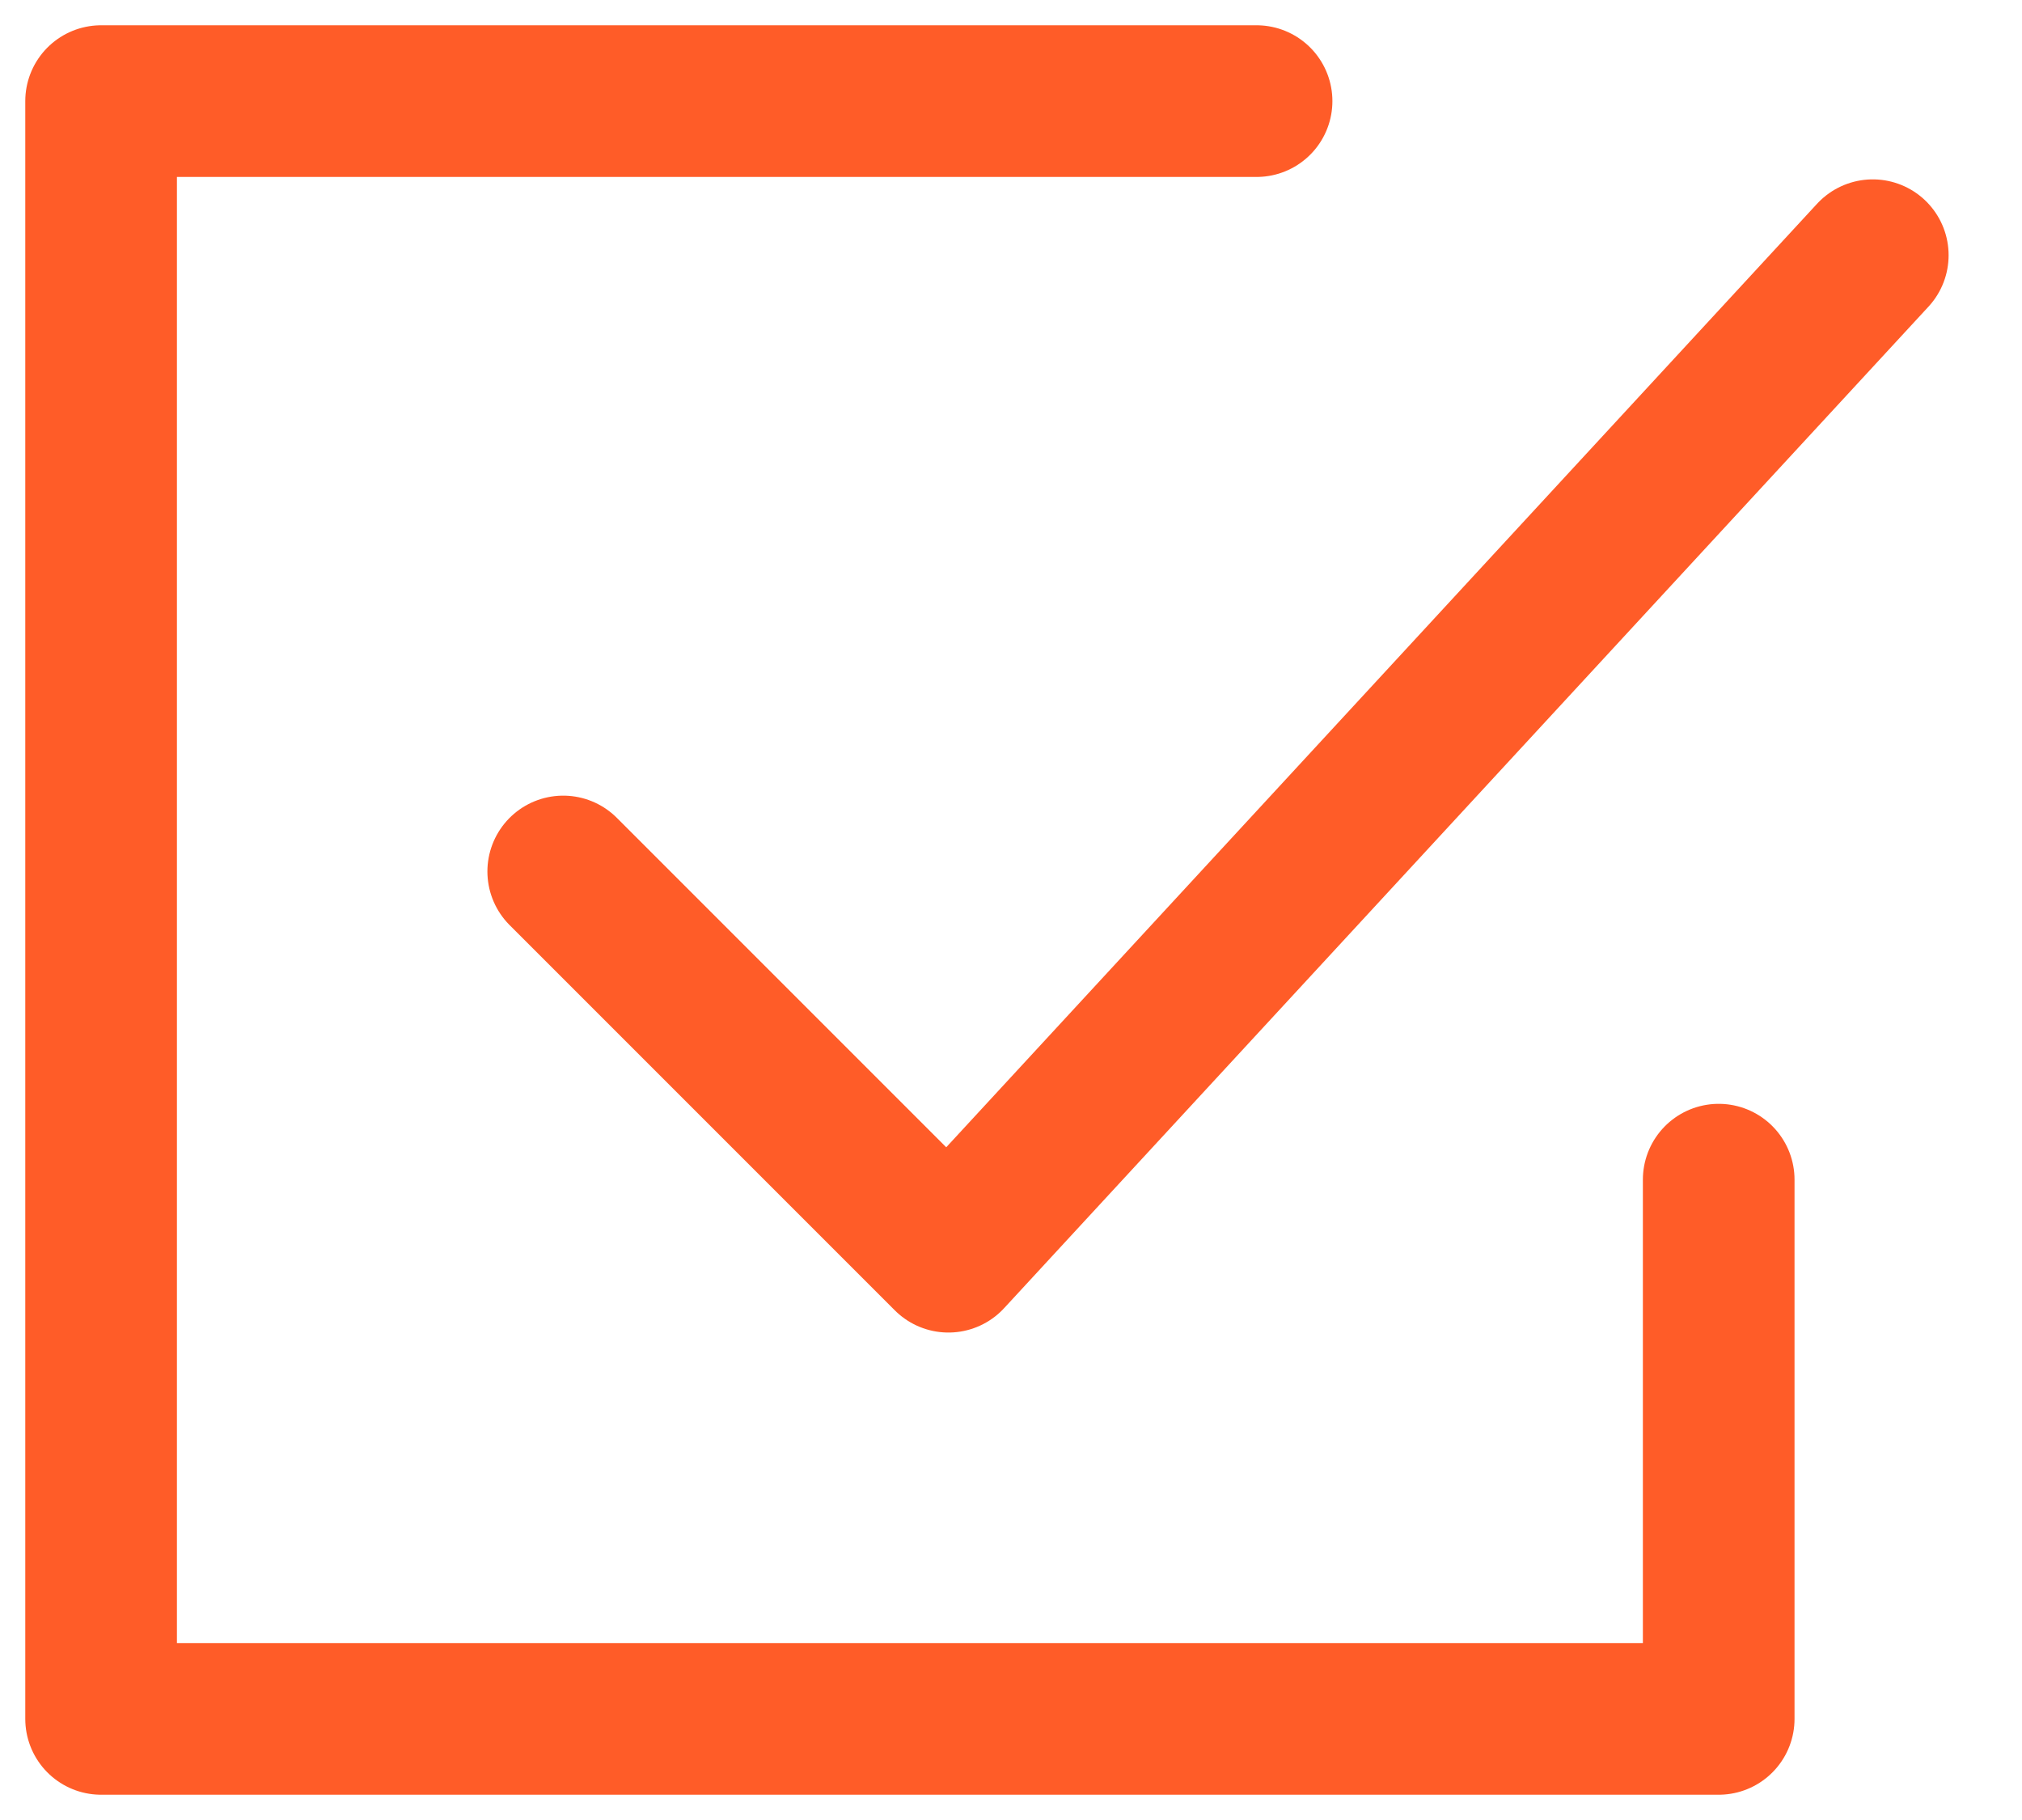 <svg width="20" height="18" viewBox="0 0 20 18" fill="none" xmlns="http://www.w3.org/2000/svg">
<path d="M12.429 1H1V17H17V11.667" stroke="#FF5C28" stroke-width="1.5" stroke-linecap="round" stroke-linejoin="round"/>
<path d="M5.571 8.619L9.381 12.429L18.524 2.524" stroke="#FF5C28" stroke-width="1.5" stroke-linecap="round" stroke-linejoin="round"/>
</svg>
